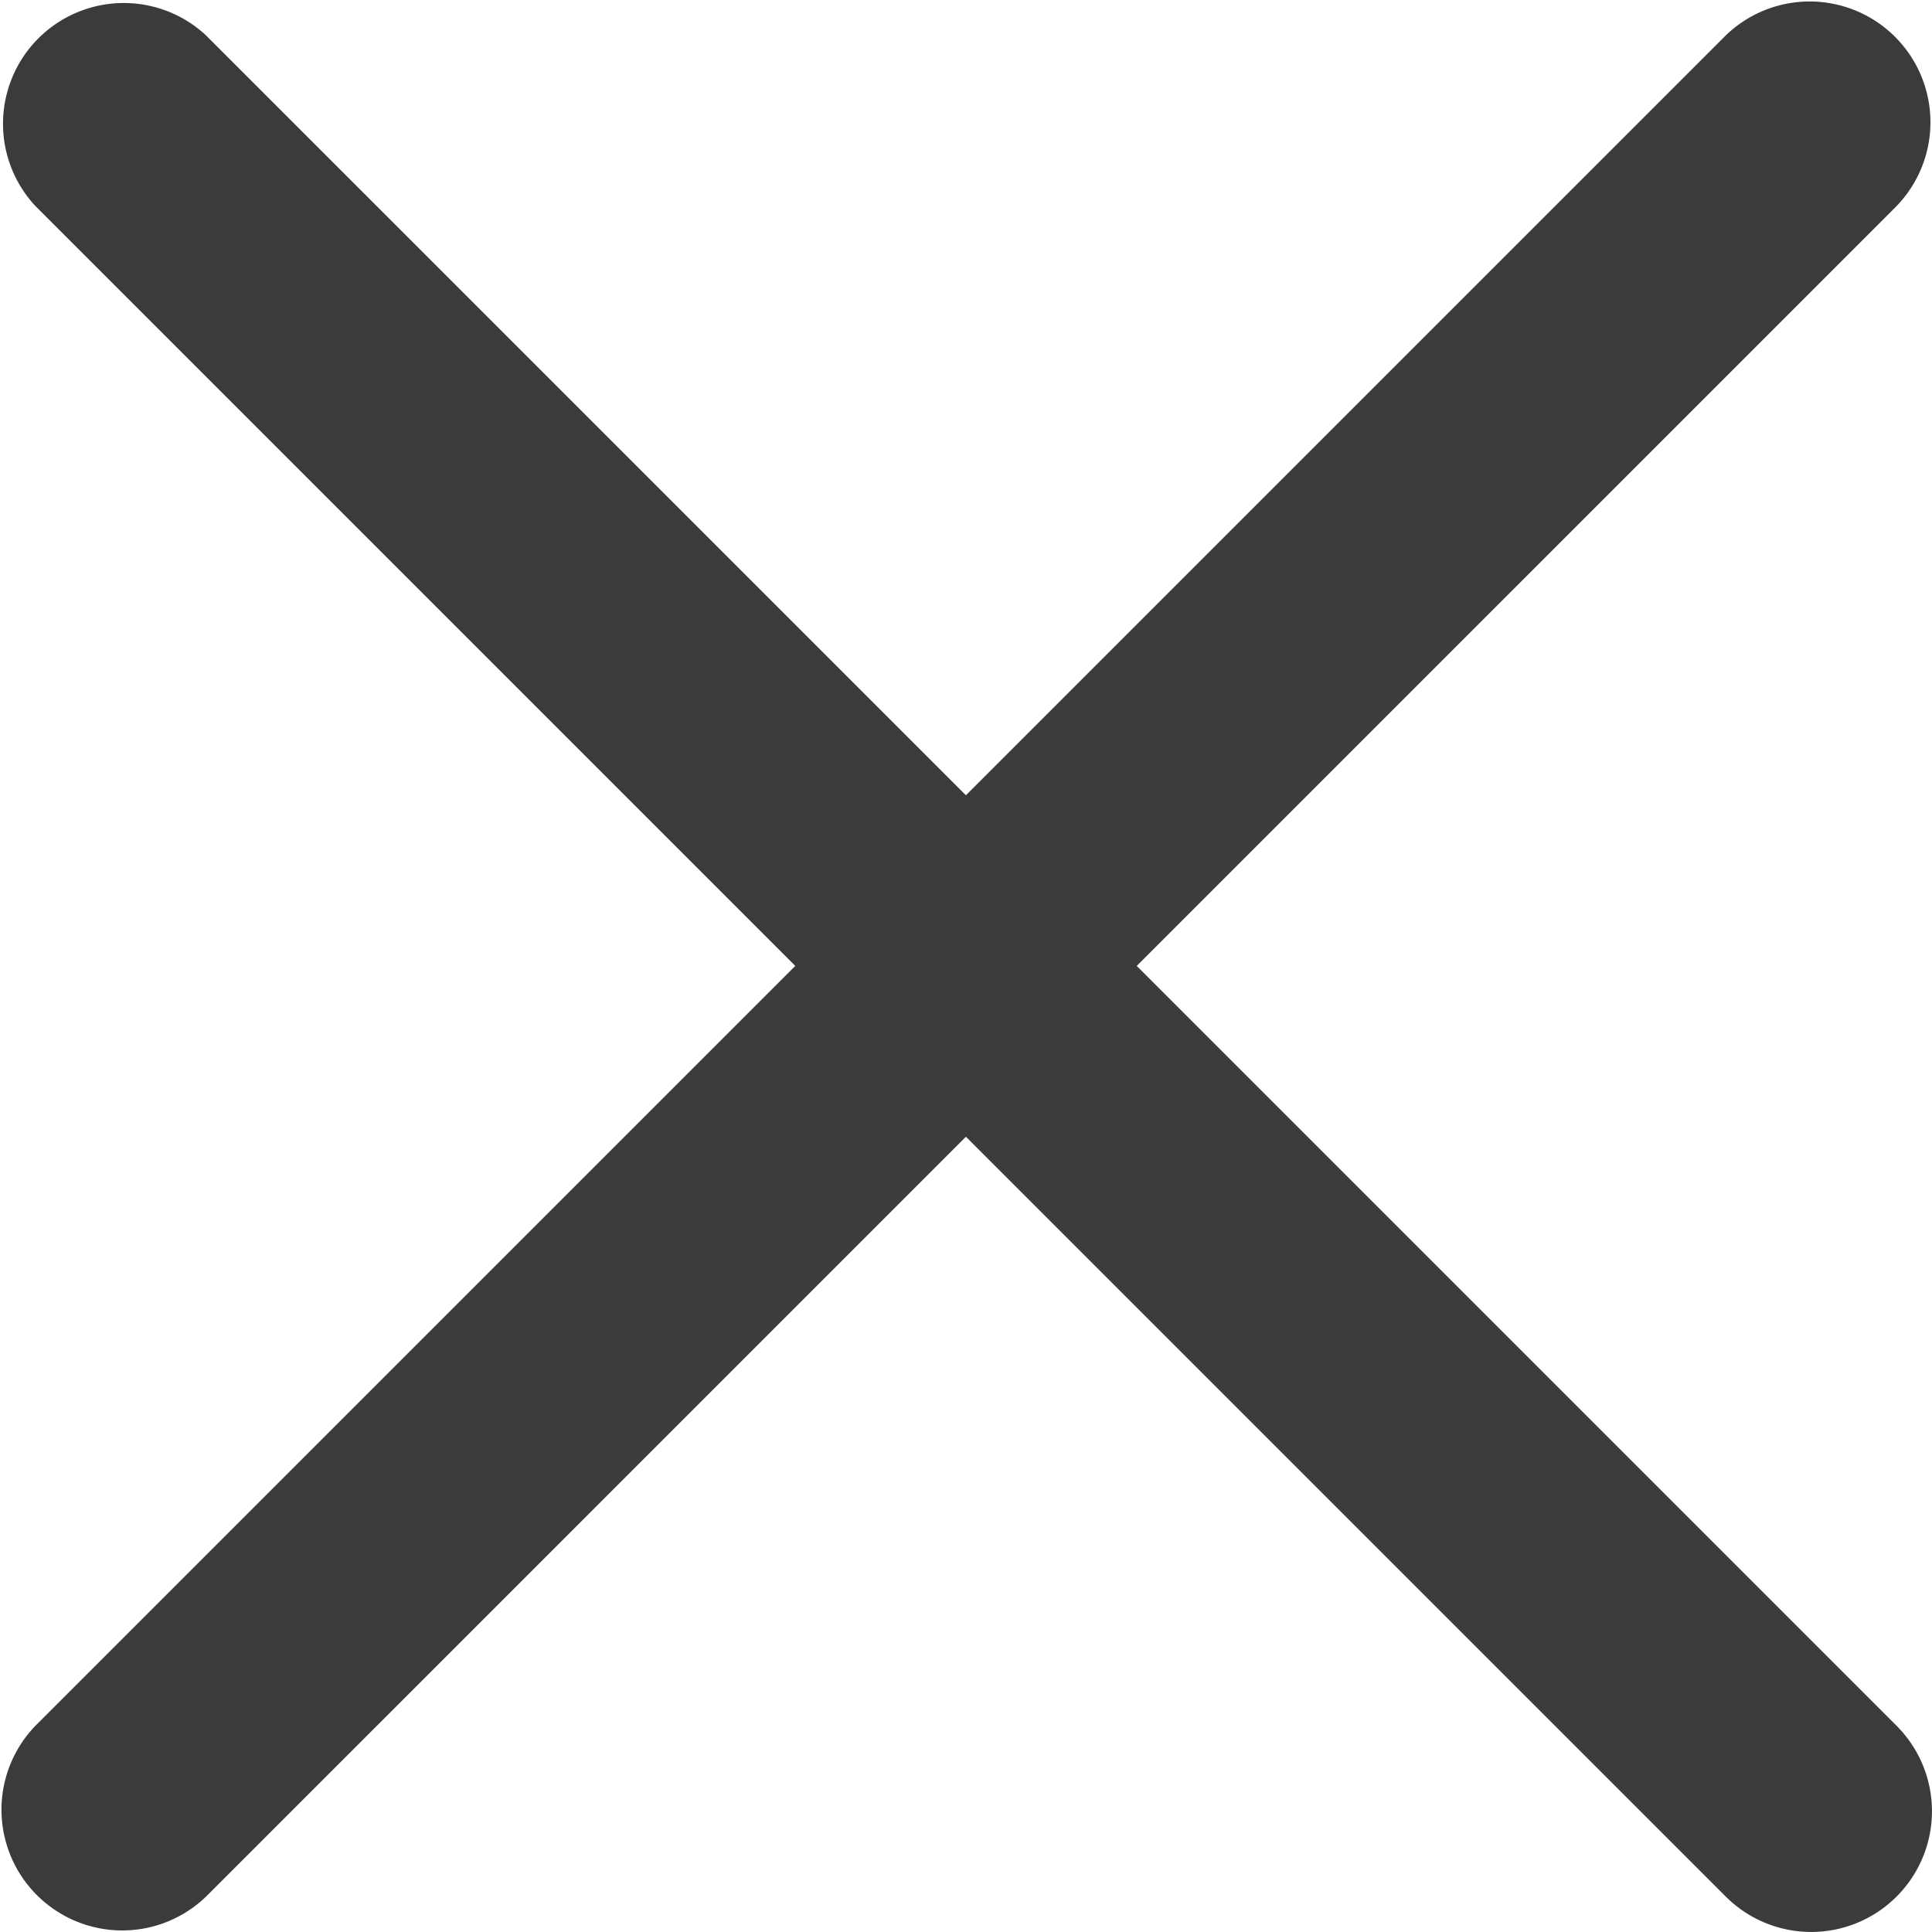 <svg id="X" xmlns="http://www.w3.org/2000/svg" width="12.001" height="12.001" viewBox="0 0 12.001 12.001">
  <defs>
    <style>
      .cls-1 {
        fill: #3b3b3b;
        fill-rule: evenodd;
      }
    </style>
  </defs>
  <path id="X-2" data-name="X" class="cls-1" d="M15.781,5.28A.75.75,0,0,0,14.72,4.22L10,8.94,5.28,4.22A.75.75,0,0,0,4.22,5.28L8.94,10,4.22,14.72A.75.75,0,0,0,5.28,15.781L10,11.061l4.72,4.72a.75.75,0,0,0,1.061-1.061L11.061,10Z" transform="translate(-4 -4)"/>
</svg>
